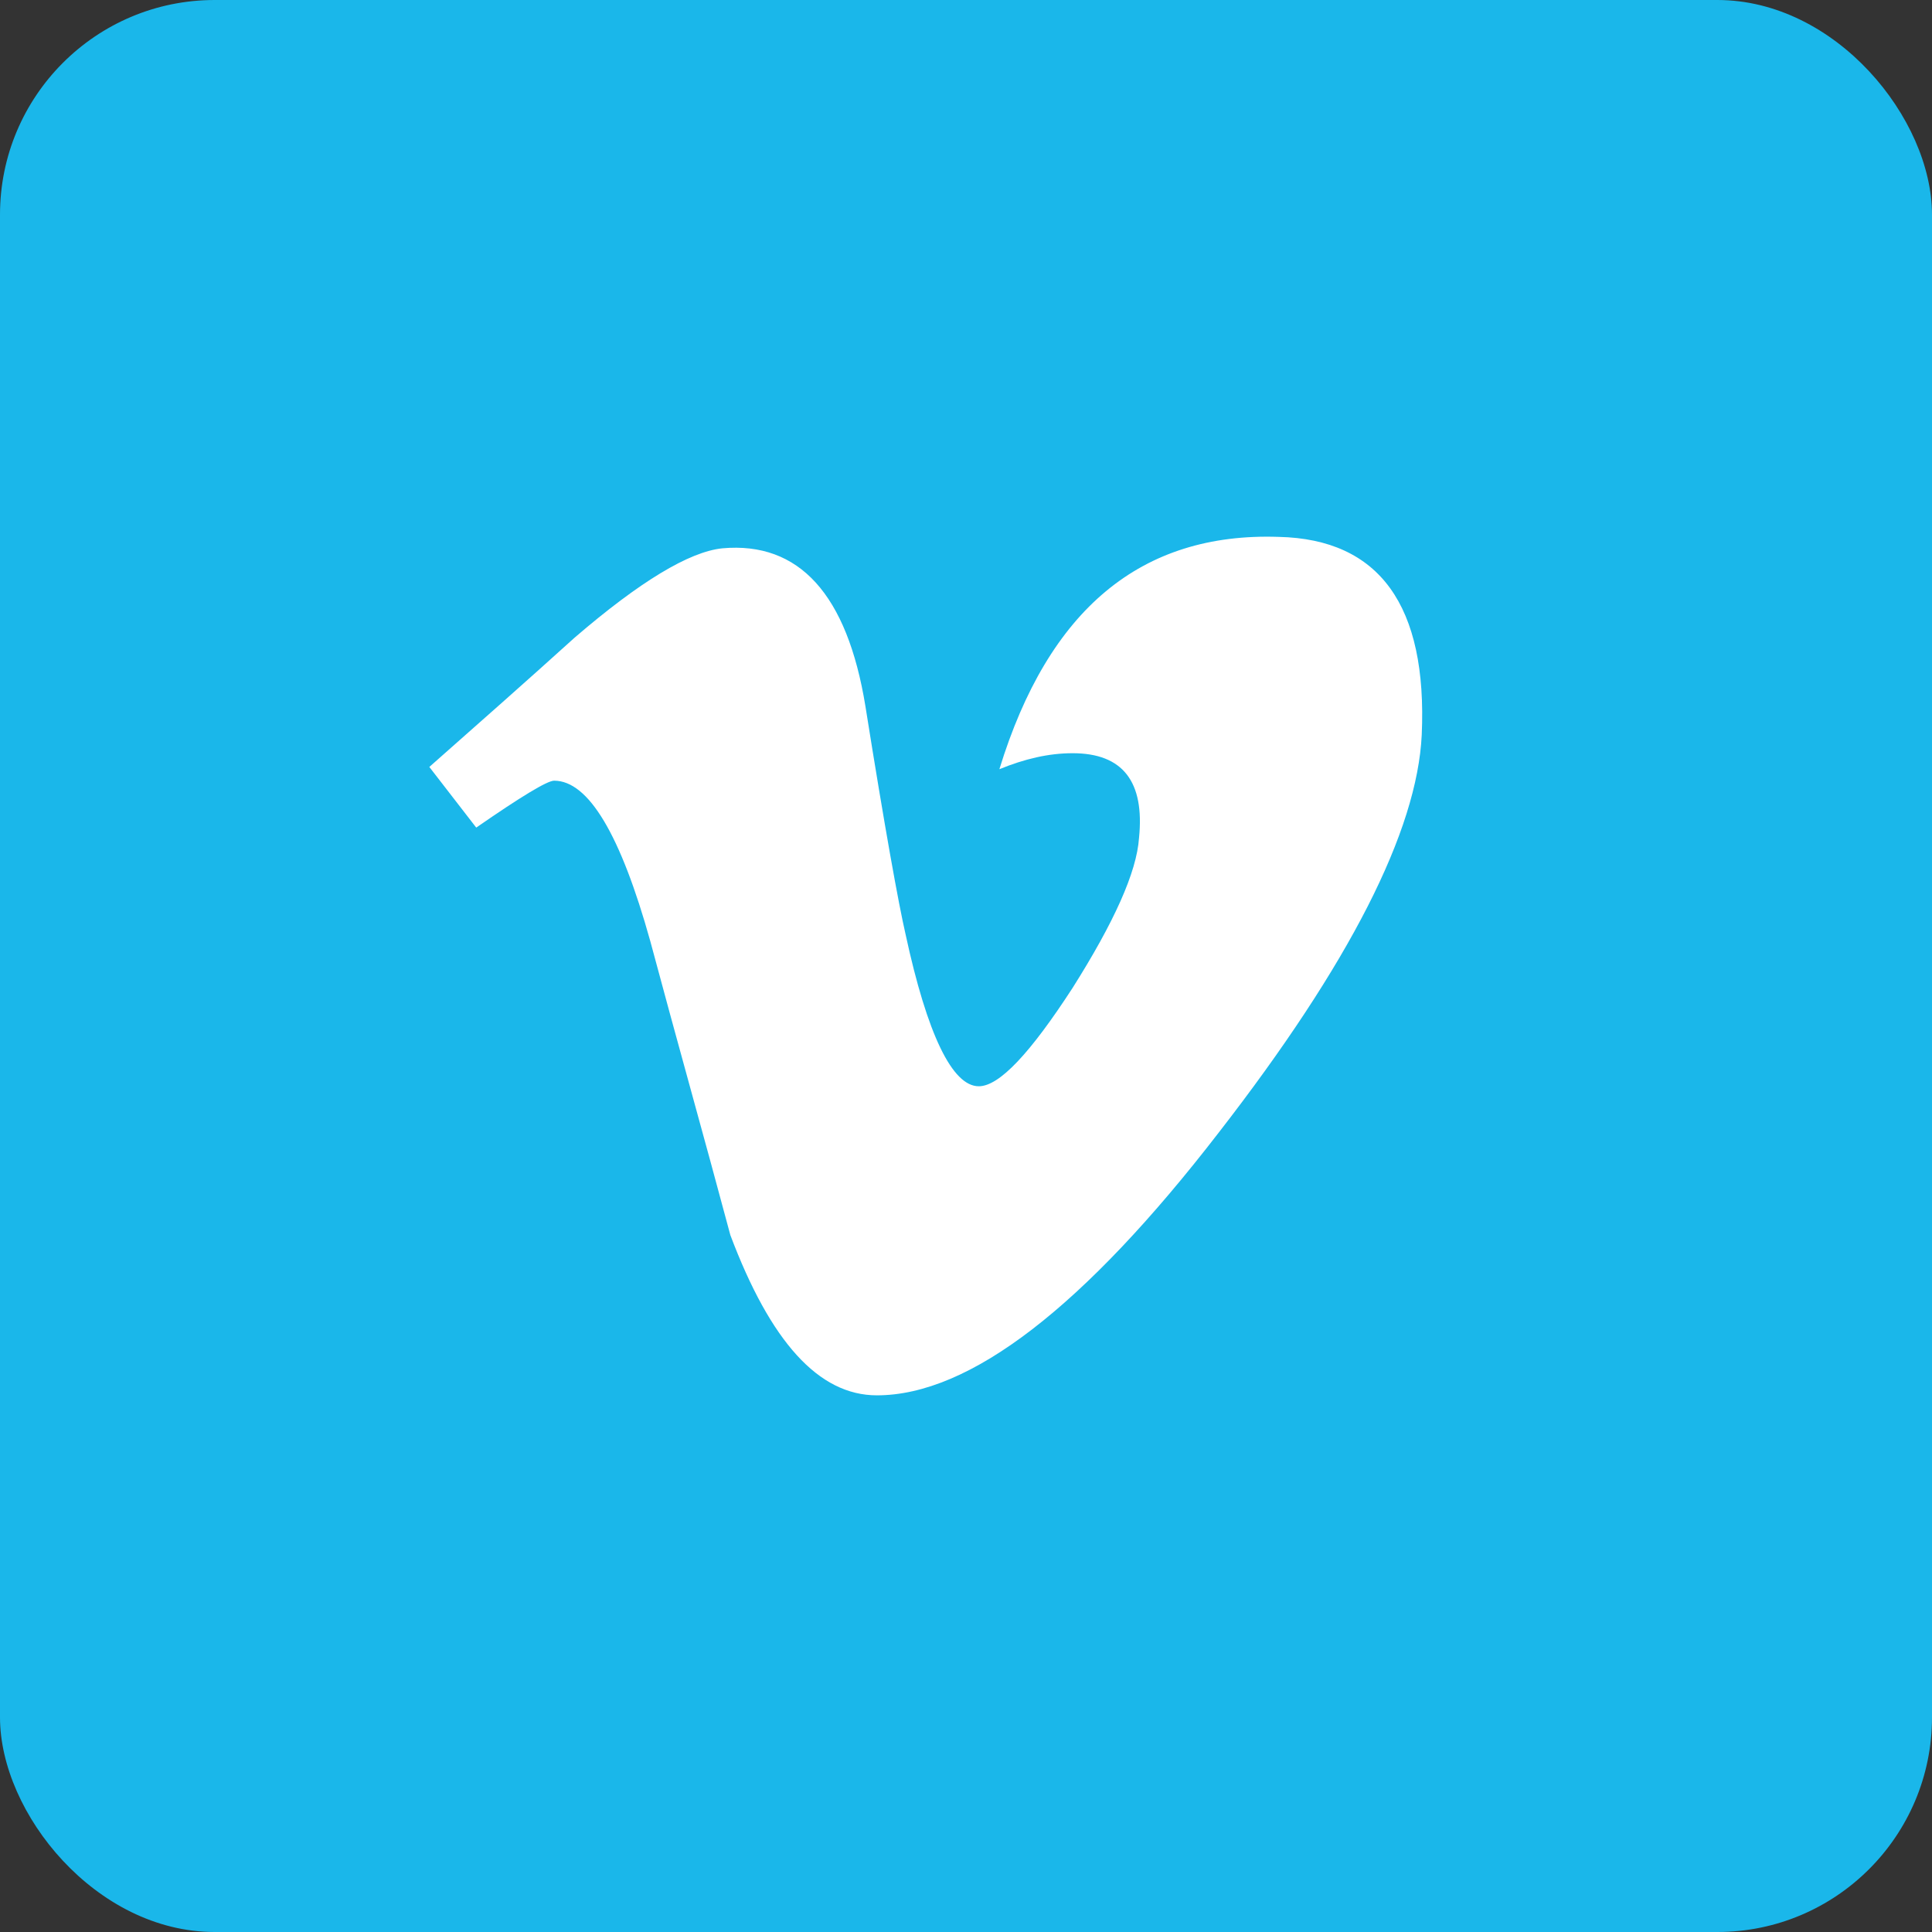 <svg width="36" height="36" viewBox="0 0 36 36" fill="none" xmlns="http://www.w3.org/2000/svg">
    <rect x="0" y="0" width="36" height="36" fill="#333333" stroke="none"/>
    <rect width="36" height="36" rx="4" fill="#1AB7EA" />
    <path
        d="M26.492 13.693C26.407 15.485 25.148 17.959 22.717 21.094C20.2 24.358 18.067 26 16.34 26C15.252 26 14.356 24.998 13.609 23.014C13.119 21.18 12.607 19.367 12.116 17.533C11.562 15.549 10.965 14.547 10.325 14.547C10.197 14.547 9.706 14.845 8.874 15.421L8 14.291C8.917 13.48 9.813 12.691 10.709 11.88C11.924 10.835 12.842 10.281 13.46 10.217C14.889 10.089 15.785 11.07 16.126 13.16C16.489 15.442 16.745 16.85 16.873 17.405C17.278 19.282 17.747 20.241 18.238 20.241C18.622 20.241 19.198 19.623 19.987 18.407C20.755 17.191 21.181 16.253 21.224 15.613C21.33 14.568 20.925 14.035 19.987 14.035C19.539 14.035 19.091 14.141 18.622 14.333C19.539 11.347 21.266 9.918 23.826 10.004C25.703 10.046 26.599 11.283 26.492 13.693Z"
        fill="white" />
</svg>